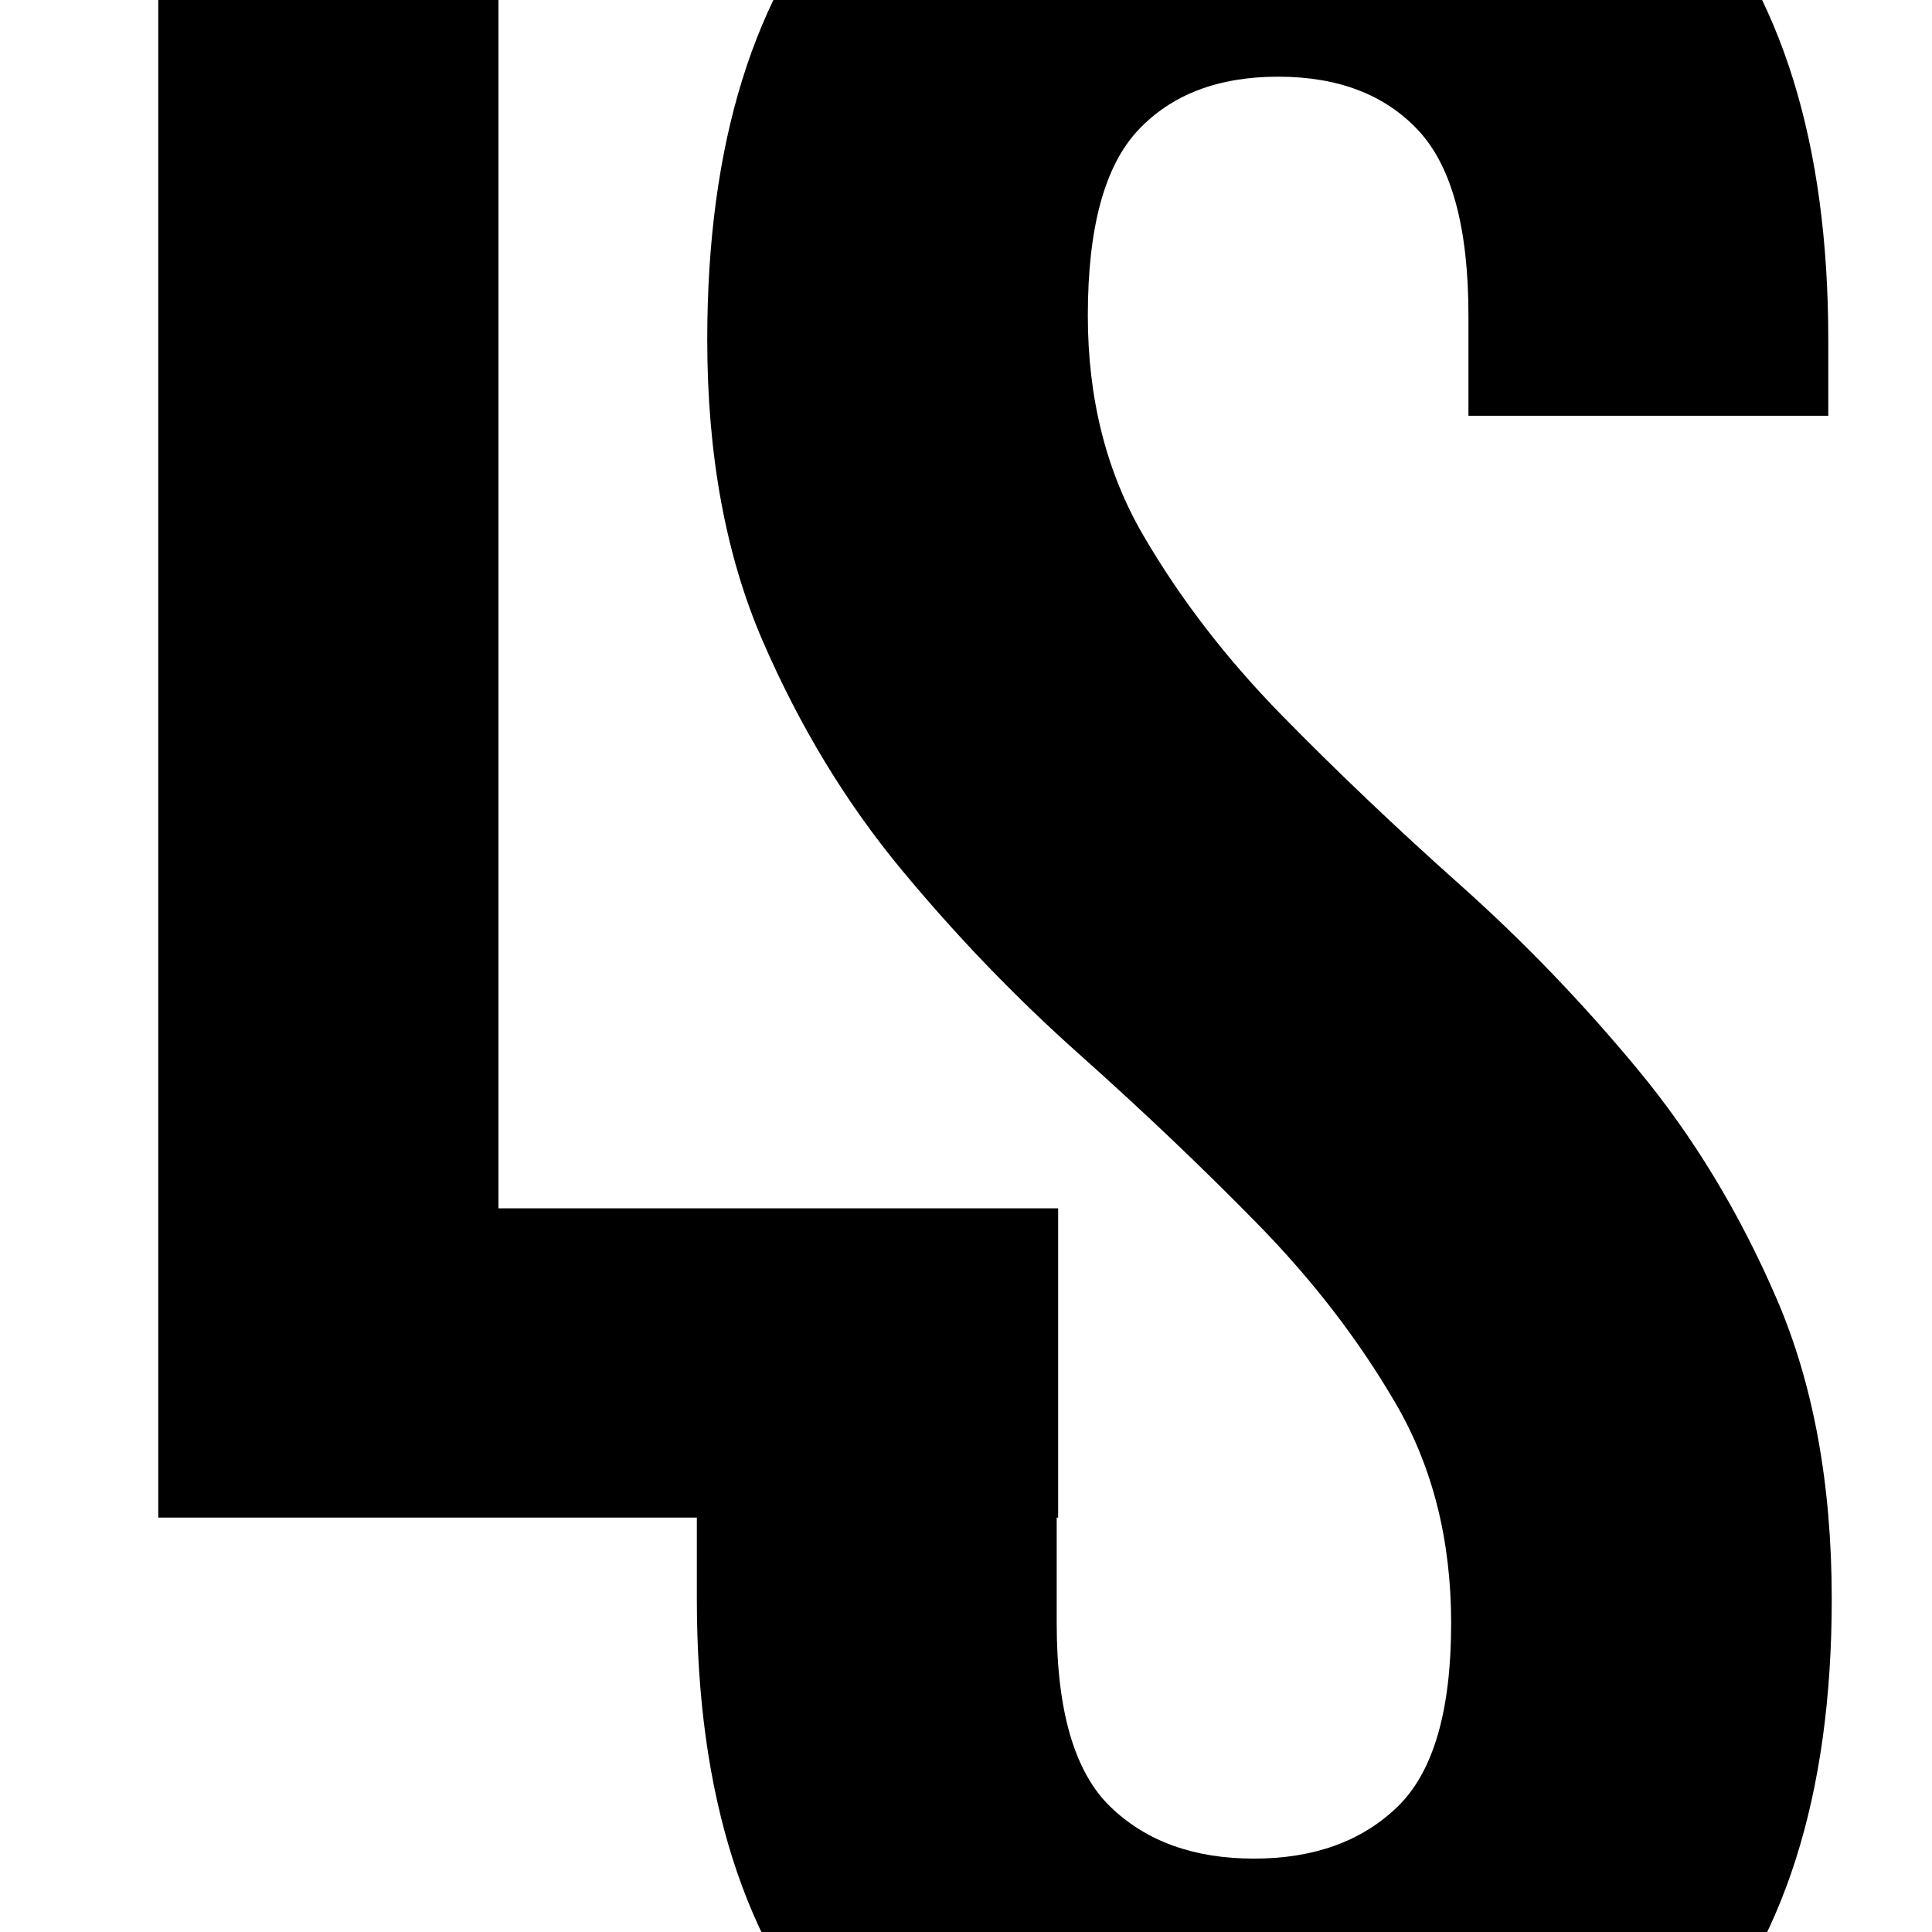 <svg xmlns="http://www.w3.org/2000/svg" xmlns:xlink="http://www.w3.org/1999/xlink" width="1080"
    zoomAndPan="magnify" viewBox="0 0 810 810" height="1080"
    preserveAspectRatio="xMidYMid meet" version="1.0">
    <defs>
        <g />
    </defs>
    <rect x="-81" width="972" fill="#ffffff" y="-81" height="972" fill-opacity="1" />
    <rect x="-81" width="972" fill="#ffffff" y="-81" height="972" fill-opacity="1" />
    <g fill="#000000" fill-opacity="1">
        <g transform="translate(258.794, 914.136)">
            <g>
                <path
                    d="M 37.719 -771.734 C 37.719 -853.941 57.301 -917.047 96.469 -961.047 C 135.633 -1005.047 194.383 -1027.047 272.719 -1027.047 C 351.051 -1027.047 409.801 -1005.047 448.969 -961.047 C 488.133 -917.047 507.719 -853.941 507.719 -771.734 L 507.719 -739.828 L 356.859 -739.828 L 356.859 -781.891 C 356.859 -818.641 349.844 -844.508 335.812 -859.5 C 321.789 -874.488 302.211 -881.984 277.078 -881.984 C 251.93 -881.984 232.344 -874.488 218.312 -859.5 C 204.289 -844.508 197.281 -818.641 197.281 -781.891 C 197.281 -747.078 205.016 -716.375 220.484 -689.781 C 235.961 -663.188 255.305 -638.039 278.516 -614.344 C 301.734 -590.656 326.641 -566.961 353.234 -543.266 C 379.828 -519.566 404.727 -493.695 427.938 -465.656 C 451.145 -437.613 470.484 -405.695 485.953 -369.906 C 501.43 -334.125 509.172 -292.055 509.172 -243.703 C 509.172 -161.504 489.102 -98.398 448.969 -54.391 C 408.832 -10.391 349.598 11.609 271.266 11.609 C 192.93 11.609 133.695 -10.391 93.562 -54.391 C 53.426 -98.398 33.359 -161.504 33.359 -243.703 L 33.359 -306.078 L 184.234 -306.078 L 184.234 -233.547 C 184.234 -196.797 191.727 -171.164 206.719 -156.656 C 221.707 -142.156 241.773 -134.906 266.922 -134.906 C 292.066 -134.906 312.133 -142.156 327.125 -156.656 C 342.113 -171.164 349.609 -196.797 349.609 -233.547 C 349.609 -268.367 341.867 -299.078 326.391 -325.672 C 310.922 -352.266 291.578 -377.406 268.359 -401.094 C 245.148 -424.789 220.25 -448.484 193.656 -472.172 C 167.062 -495.867 142.16 -521.738 118.953 -549.781 C 95.742 -577.832 76.398 -609.75 60.922 -645.531 C 45.453 -681.312 37.719 -723.379 37.719 -771.734 Z M 37.719 -771.734 " />
            </g>
        </g>
    </g>
    <g fill="#000000" fill-opacity="1">
        <g transform="translate(14.491, 636.254)">
            <g>
                <path
                    d="M 51.859 -907.562 L 194.484 -907.562 L 194.484 -129.656 L 429.141 -129.656 L 429.141 0 L 51.859 0 Z M 51.859 -907.562 " />
            </g>
        </g>
    </g>
</svg>
